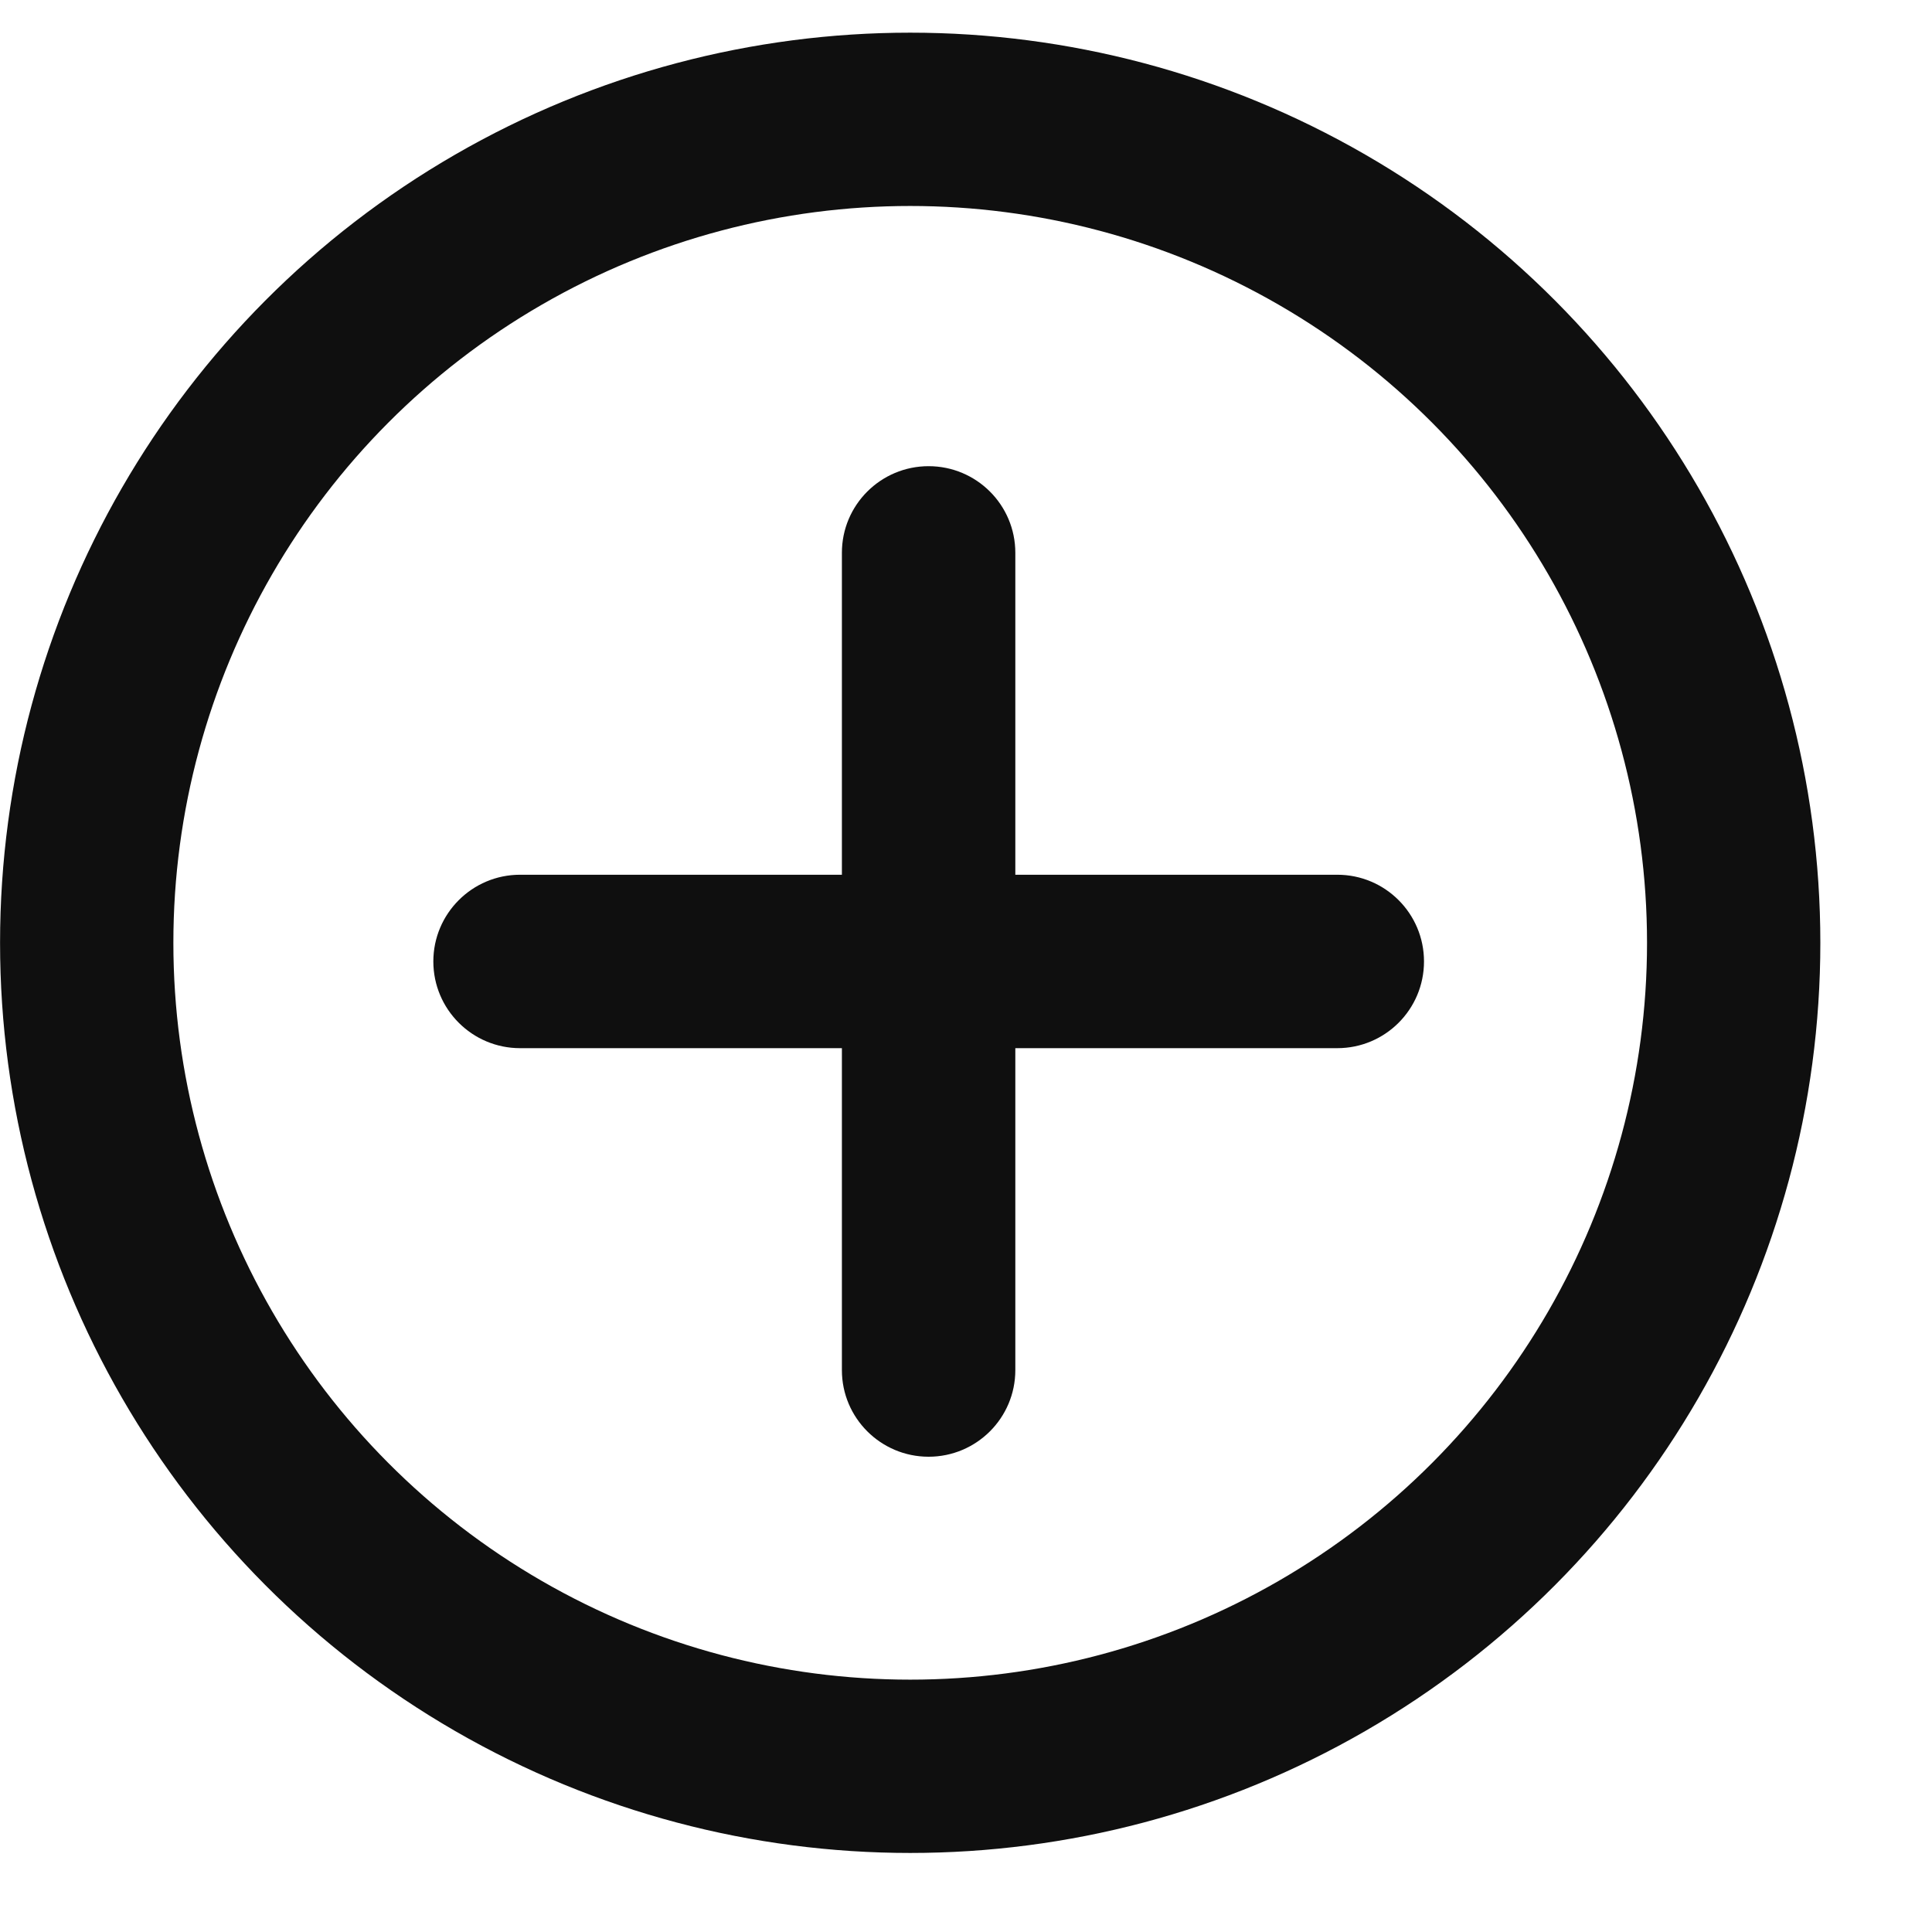<svg width="17" height="17" viewBox="0 0 17 17" fill="none" xmlns="http://www.w3.org/2000/svg">
<circle cx="8.009" cy="8.296" r="7.246" stroke="#0F0F0F" stroke-width="1.525"/>
<path fill-rule="evenodd" clip-rule="evenodd" d="M8.934 4.864C8.934 4.443 8.592 4.102 8.171 4.102C7.75 4.102 7.408 4.443 7.408 4.864V7.697H4.576C4.155 7.697 3.813 8.039 3.813 8.46C3.813 8.881 4.155 9.223 4.576 9.223H7.408V12.056C7.408 12.477 7.75 12.818 8.171 12.818C8.592 12.818 8.934 12.477 8.934 12.056V9.223H11.767C12.189 9.223 12.53 8.881 12.53 8.46C12.53 8.039 12.189 7.697 11.767 7.697H8.934V4.864Z" fill="#0F0F0F"/>
</svg>
